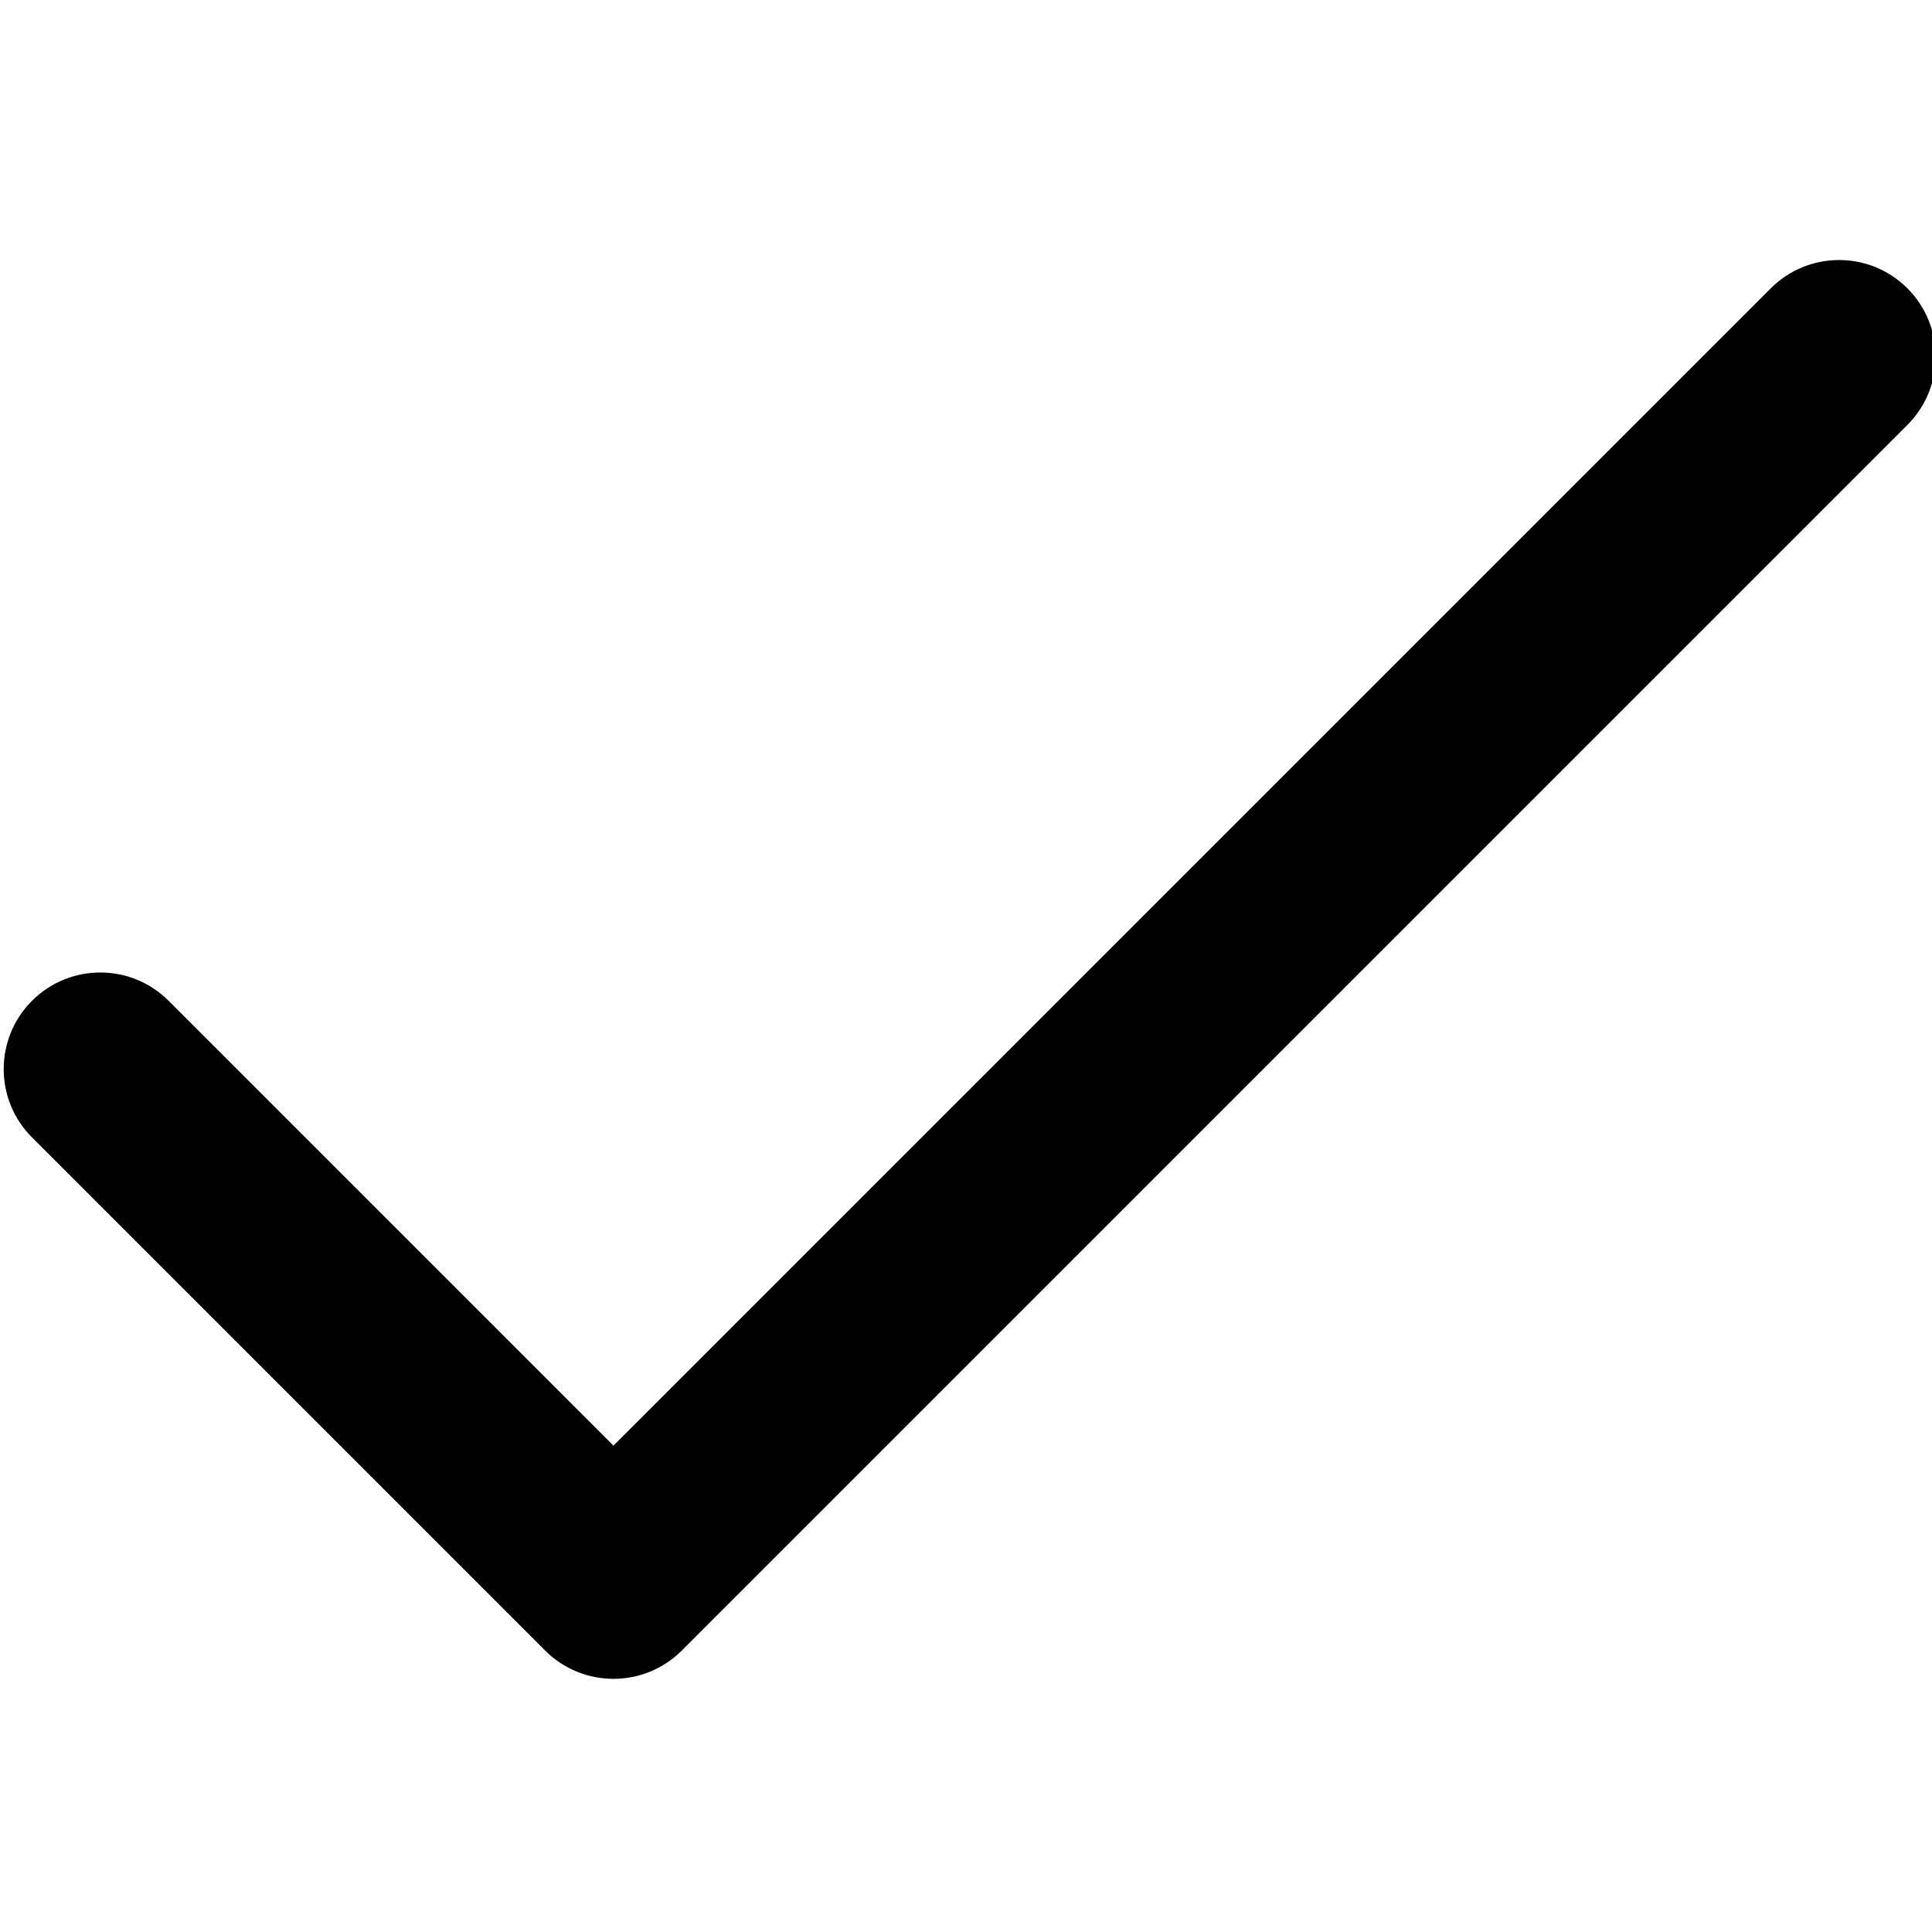 <svg width="128" height="128" viewBox="0 0 128 128" xmlns="http://www.w3.org/2000/svg">
<path fill-rule="evenodd" clip-rule="evenodd" d="M126.37 19.102C123.871 16.602 119.819 16.602 117.319 19.102L40.644 95.778L11.171 66.305C8.672 63.806 4.62 63.806 2.12 66.305C-0.379 68.804 -0.379 72.856 2.12 75.356L36.118 109.353C38.617 111.853 42.672 111.851 45.169 109.353L126.37 28.153C128.869 25.653 128.869 21.601 126.37 19.102Z" />
</svg>
